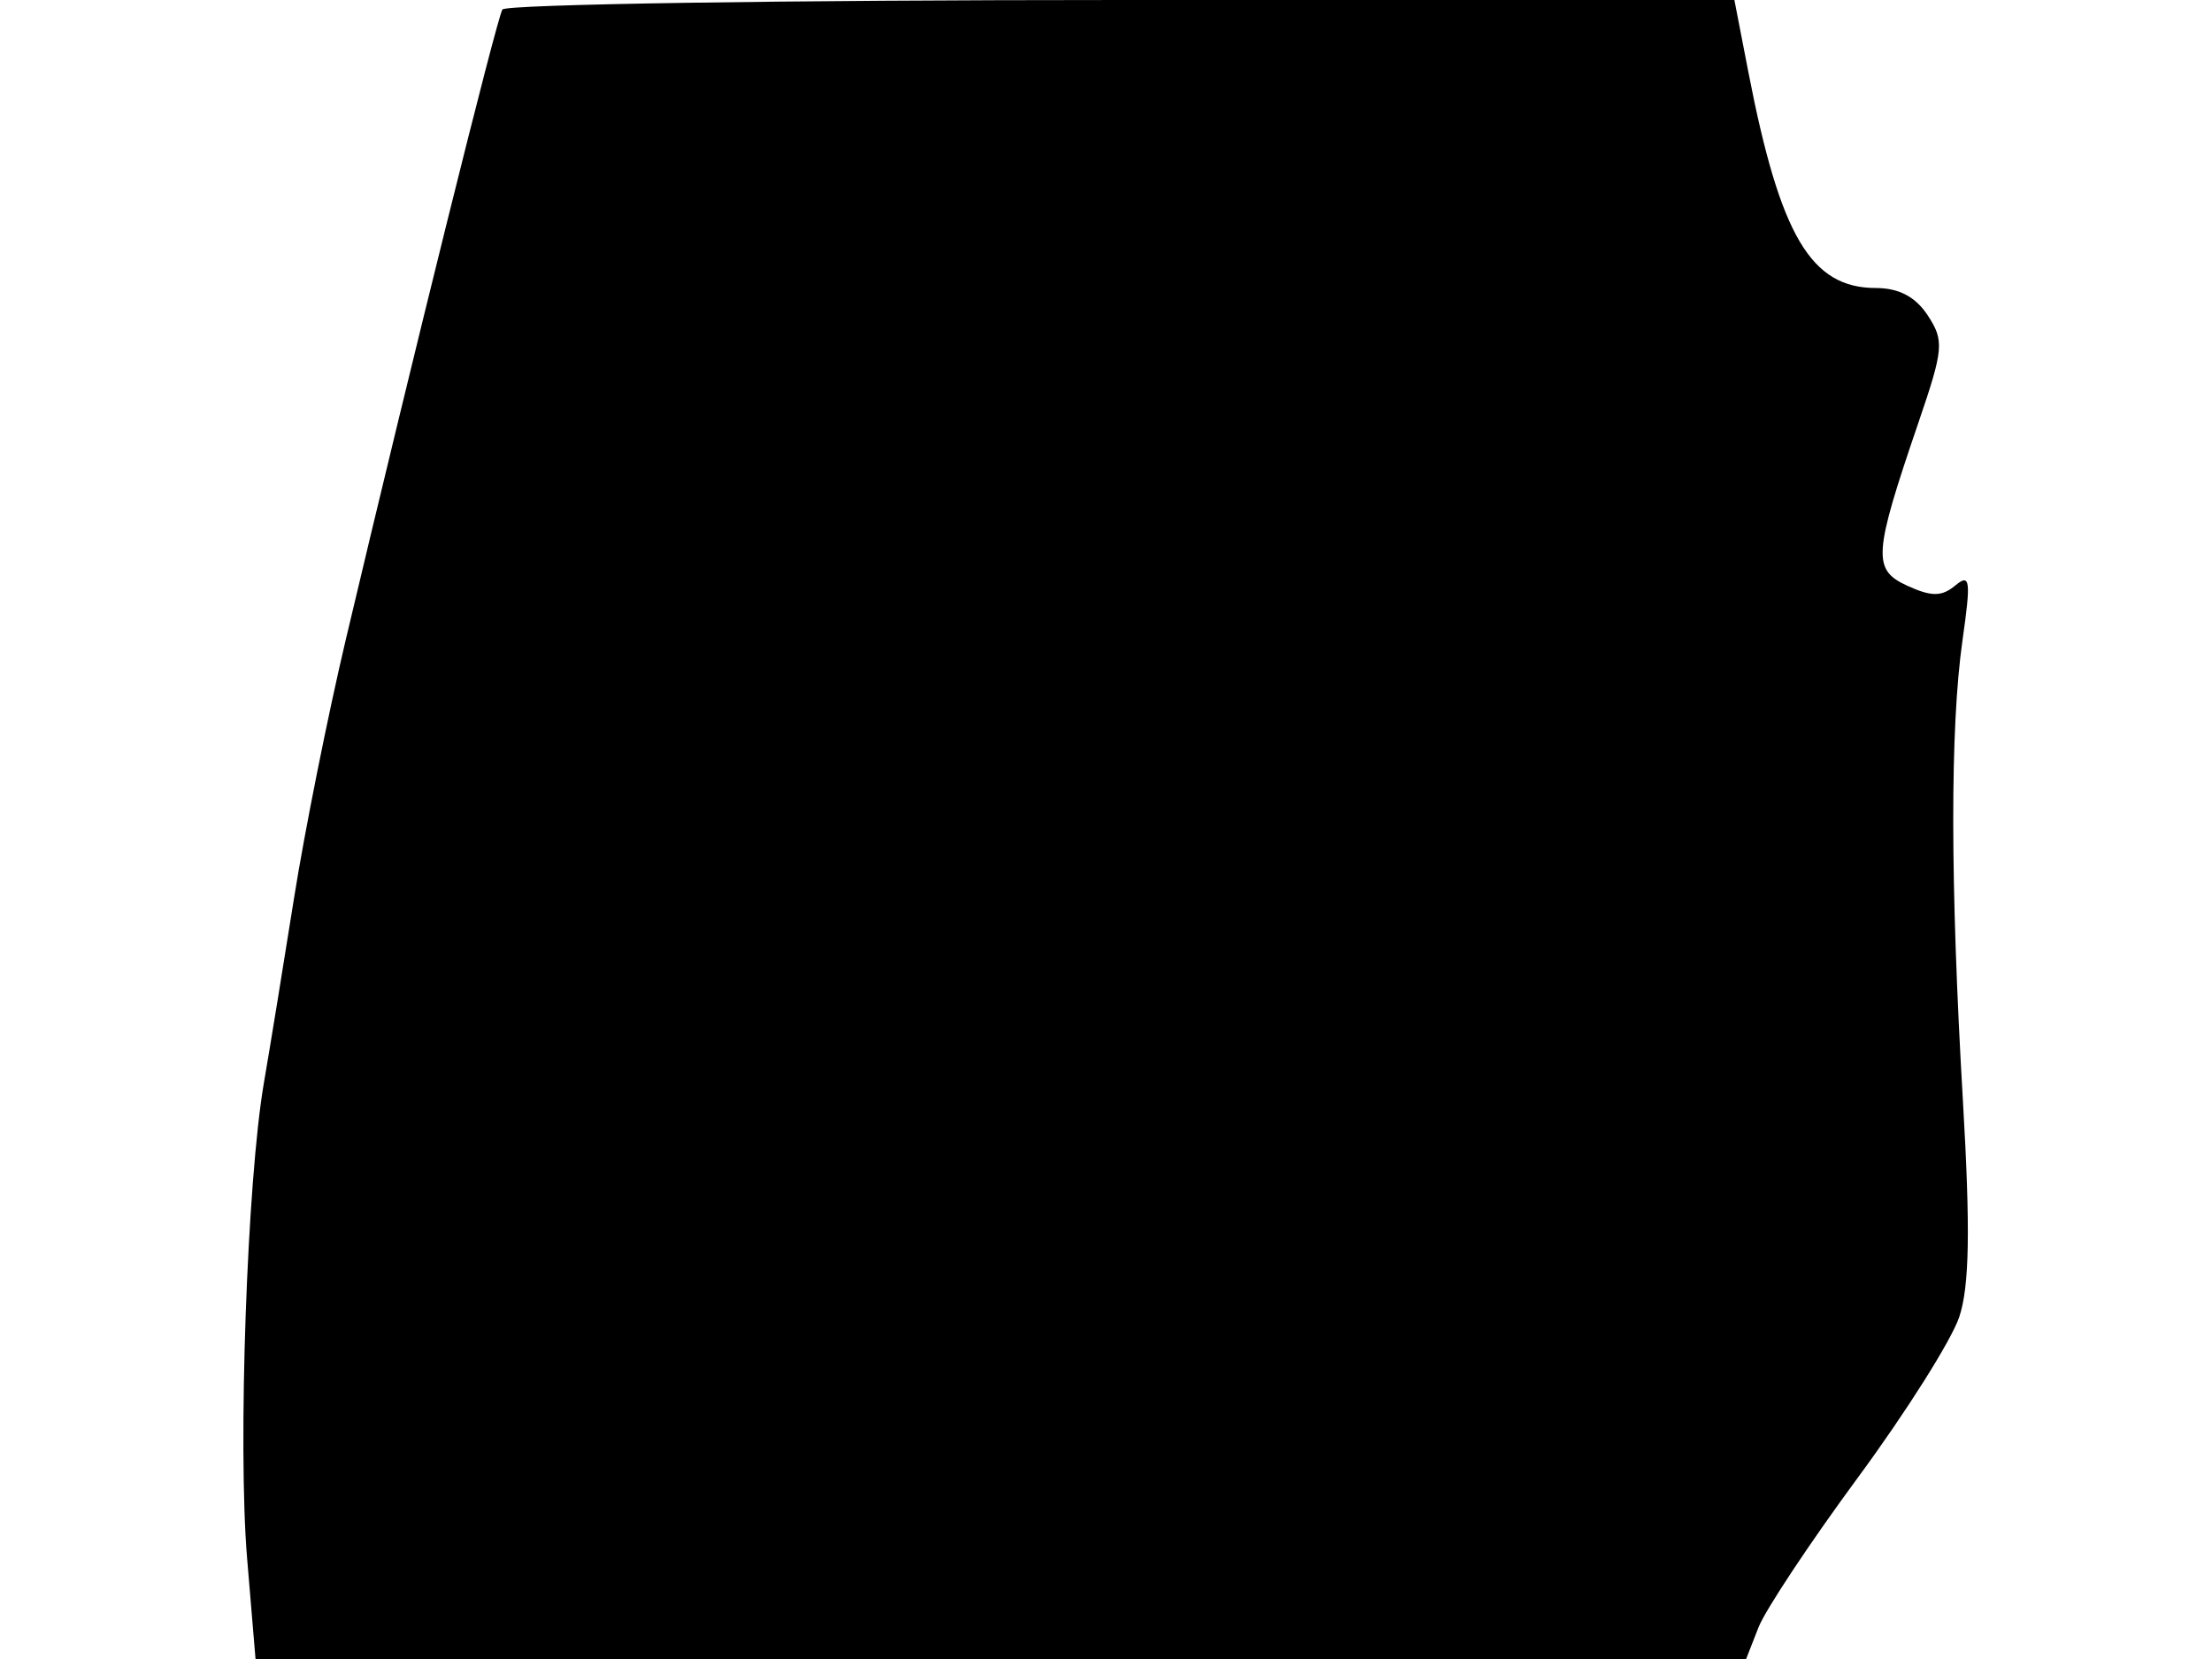 <svg xmlns="http://www.w3.org/2000/svg" width="192" height="144" viewBox="0 0 192 144" version="1.1">
	<path d="M 43.608 0.826 C 43.115 1.623, 35.880 30.732, 30.018 55.500 C 28.456 62.100, 26.430 72.225, 25.515 78 C 24.600 83.775, 23.426 90.975, 22.905 94 C 21.447 102.465, 20.633 125.503, 21.448 135.250 L 22.180 144 86.871 144 L 151.562 144 152.639 141.250 C 153.231 139.737, 157.126 133.870, 161.293 128.211 C 165.461 122.552, 169.409 116.290, 170.067 114.296 C 170.948 111.627, 171.031 106.694, 170.382 95.585 C 169.272 76.593, 169.260 63.183, 170.347 55.547 C 171.089 50.336, 171.009 49.747, 169.709 50.826 C 168.543 51.795, 167.655 51.800, 165.572 50.851 C 162.505 49.454, 162.592 48.176, 166.537 36.627 C 168.703 30.288, 168.764 29.570, 167.328 27.377 C 166.274 25.769, 164.821 25, 162.840 25 C 157.186 25, 154.517 20.485, 151.756 6.250 L 150.544 0 97.331 0 C 68.064 0, 43.888 0.372, 43.608 0.826" stroke="none" fill="black" fill-rule="evenodd"/>
</svg>